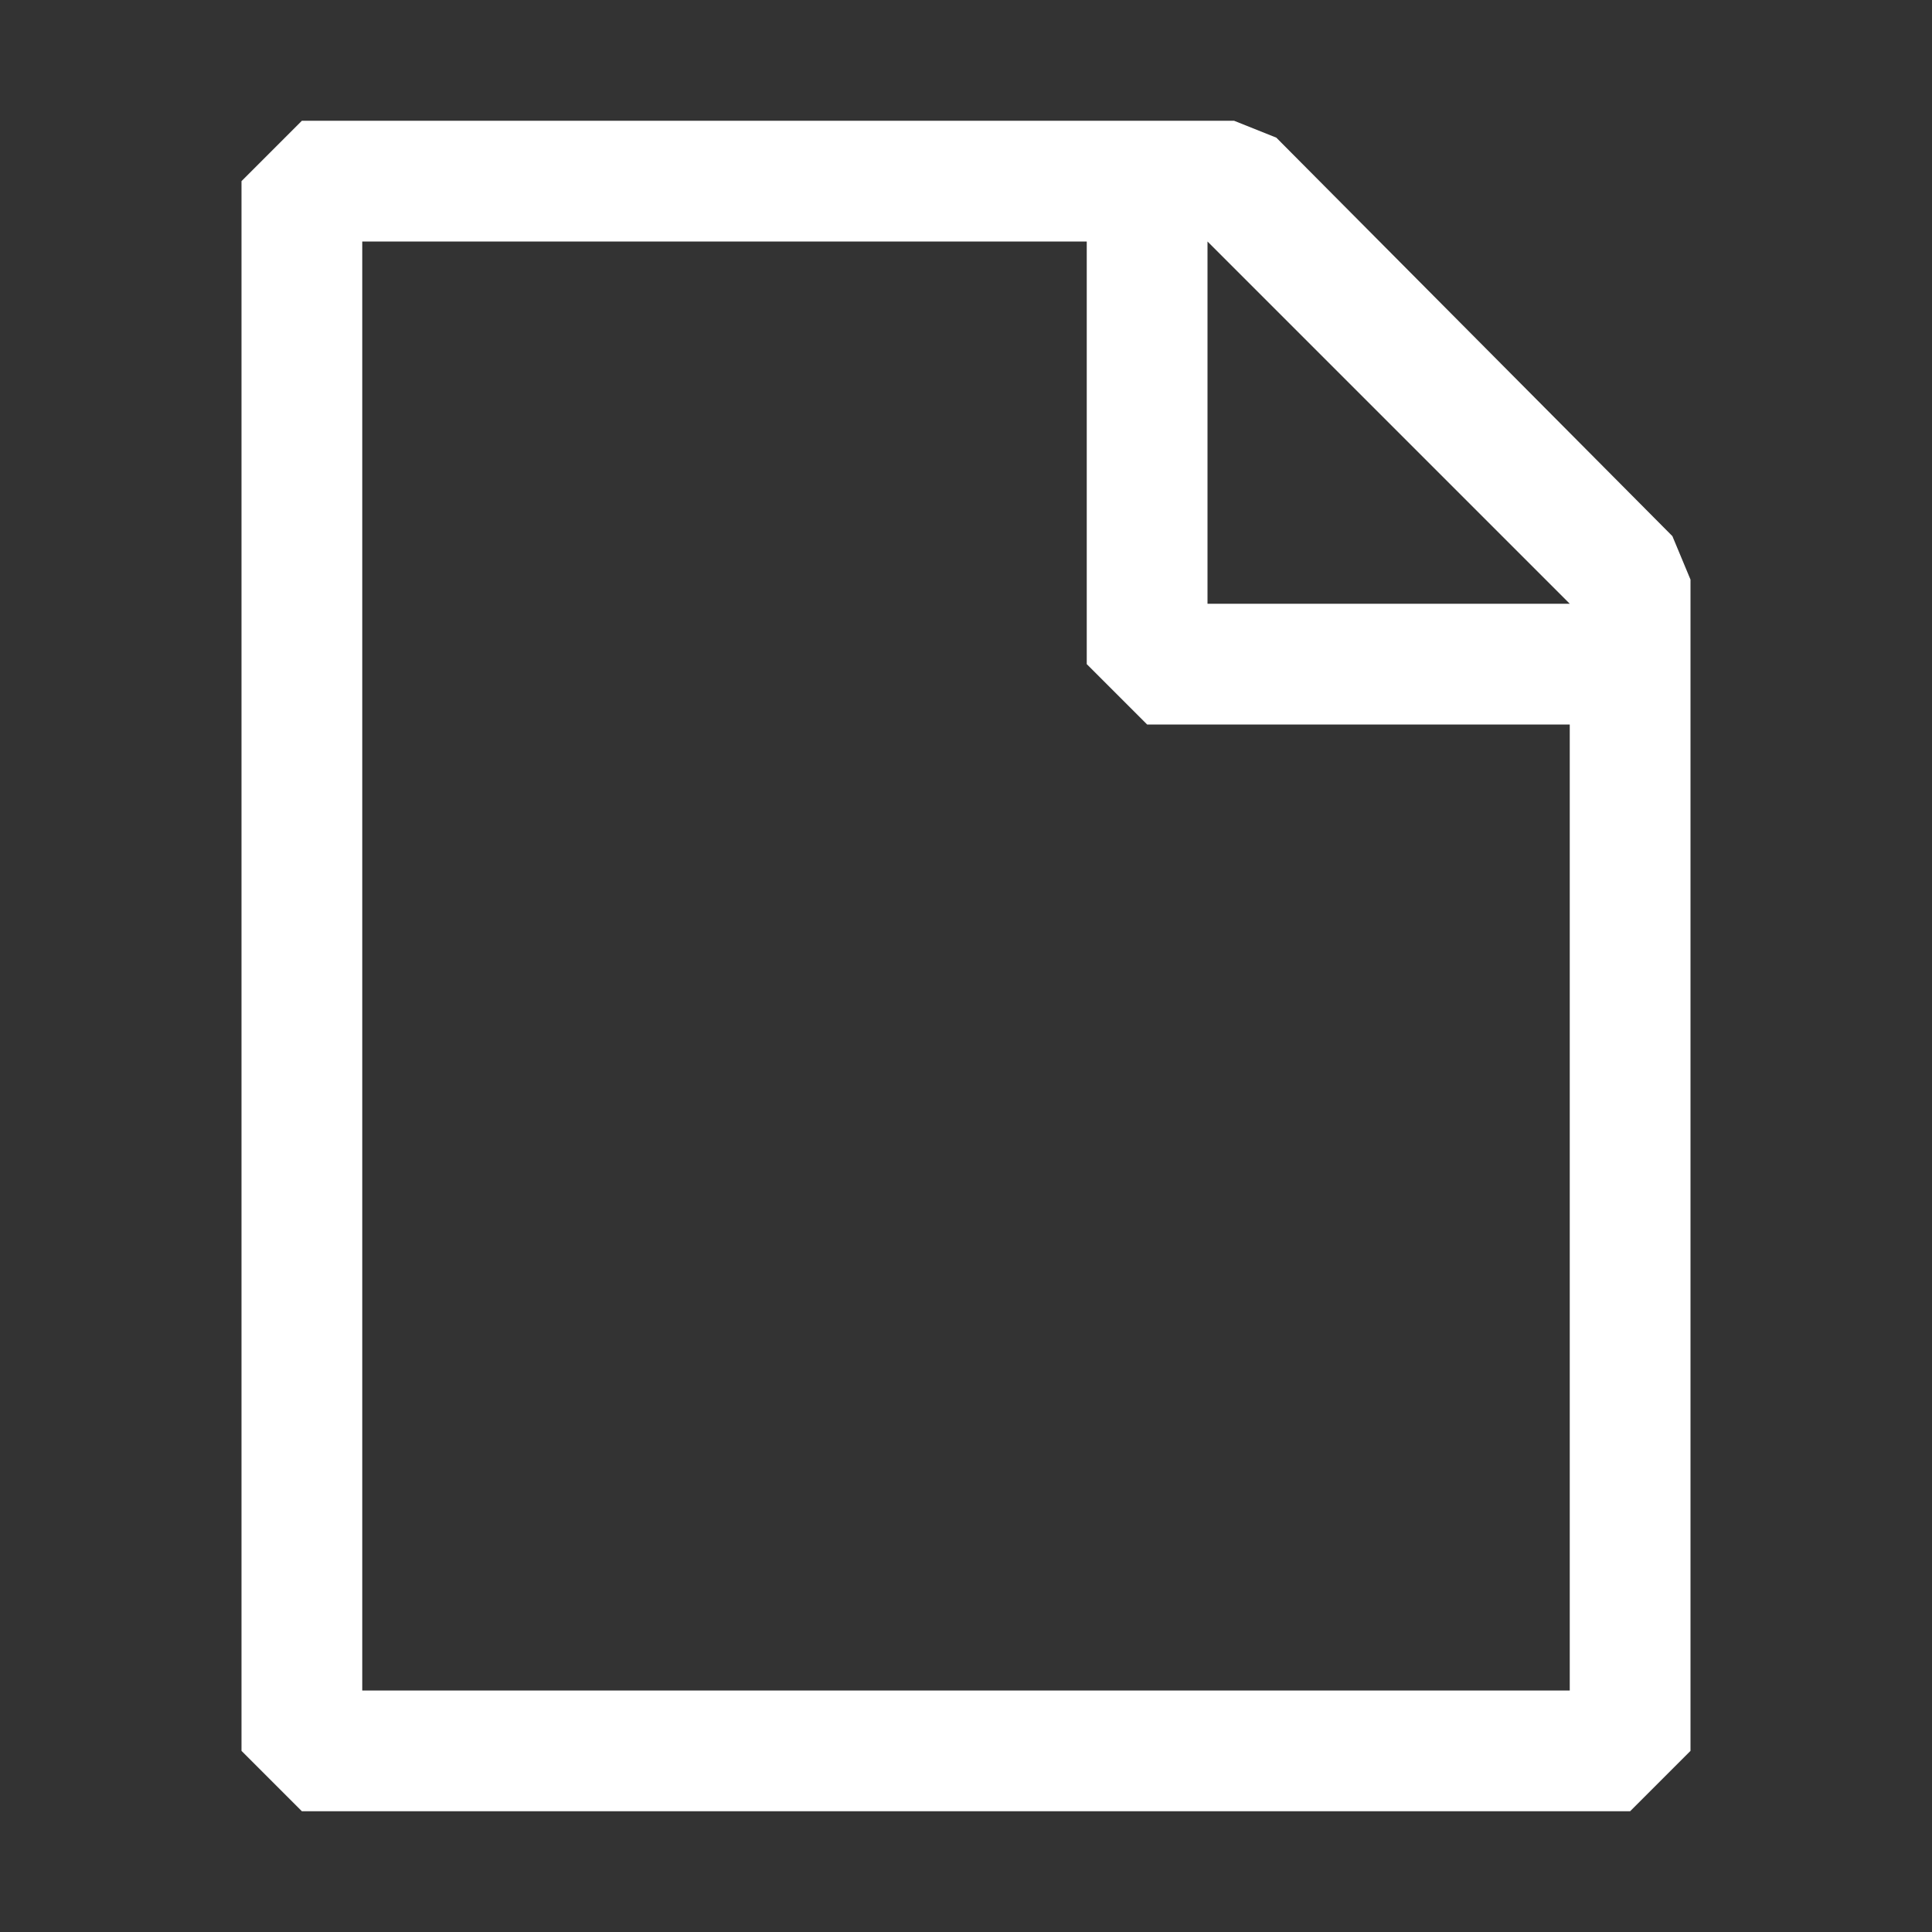 <svg width="16" height="16" viewBox="0 0 16 16" xmlns="http://www.w3.org/2000/svg" fill="white"><rect x="0" y="0" width="16" height="16" fill="#333333" stroke="none"/><path d="M13.85 4.44l-3.28-3.3-.35-.14H2.5l-.5.5v13l.5.5h11l.5-.5V4.8l-.15-.36zM13 5h-3V2l3 3zM3 14V2h6v3.5l.5.5H13v8H3z"/></svg>